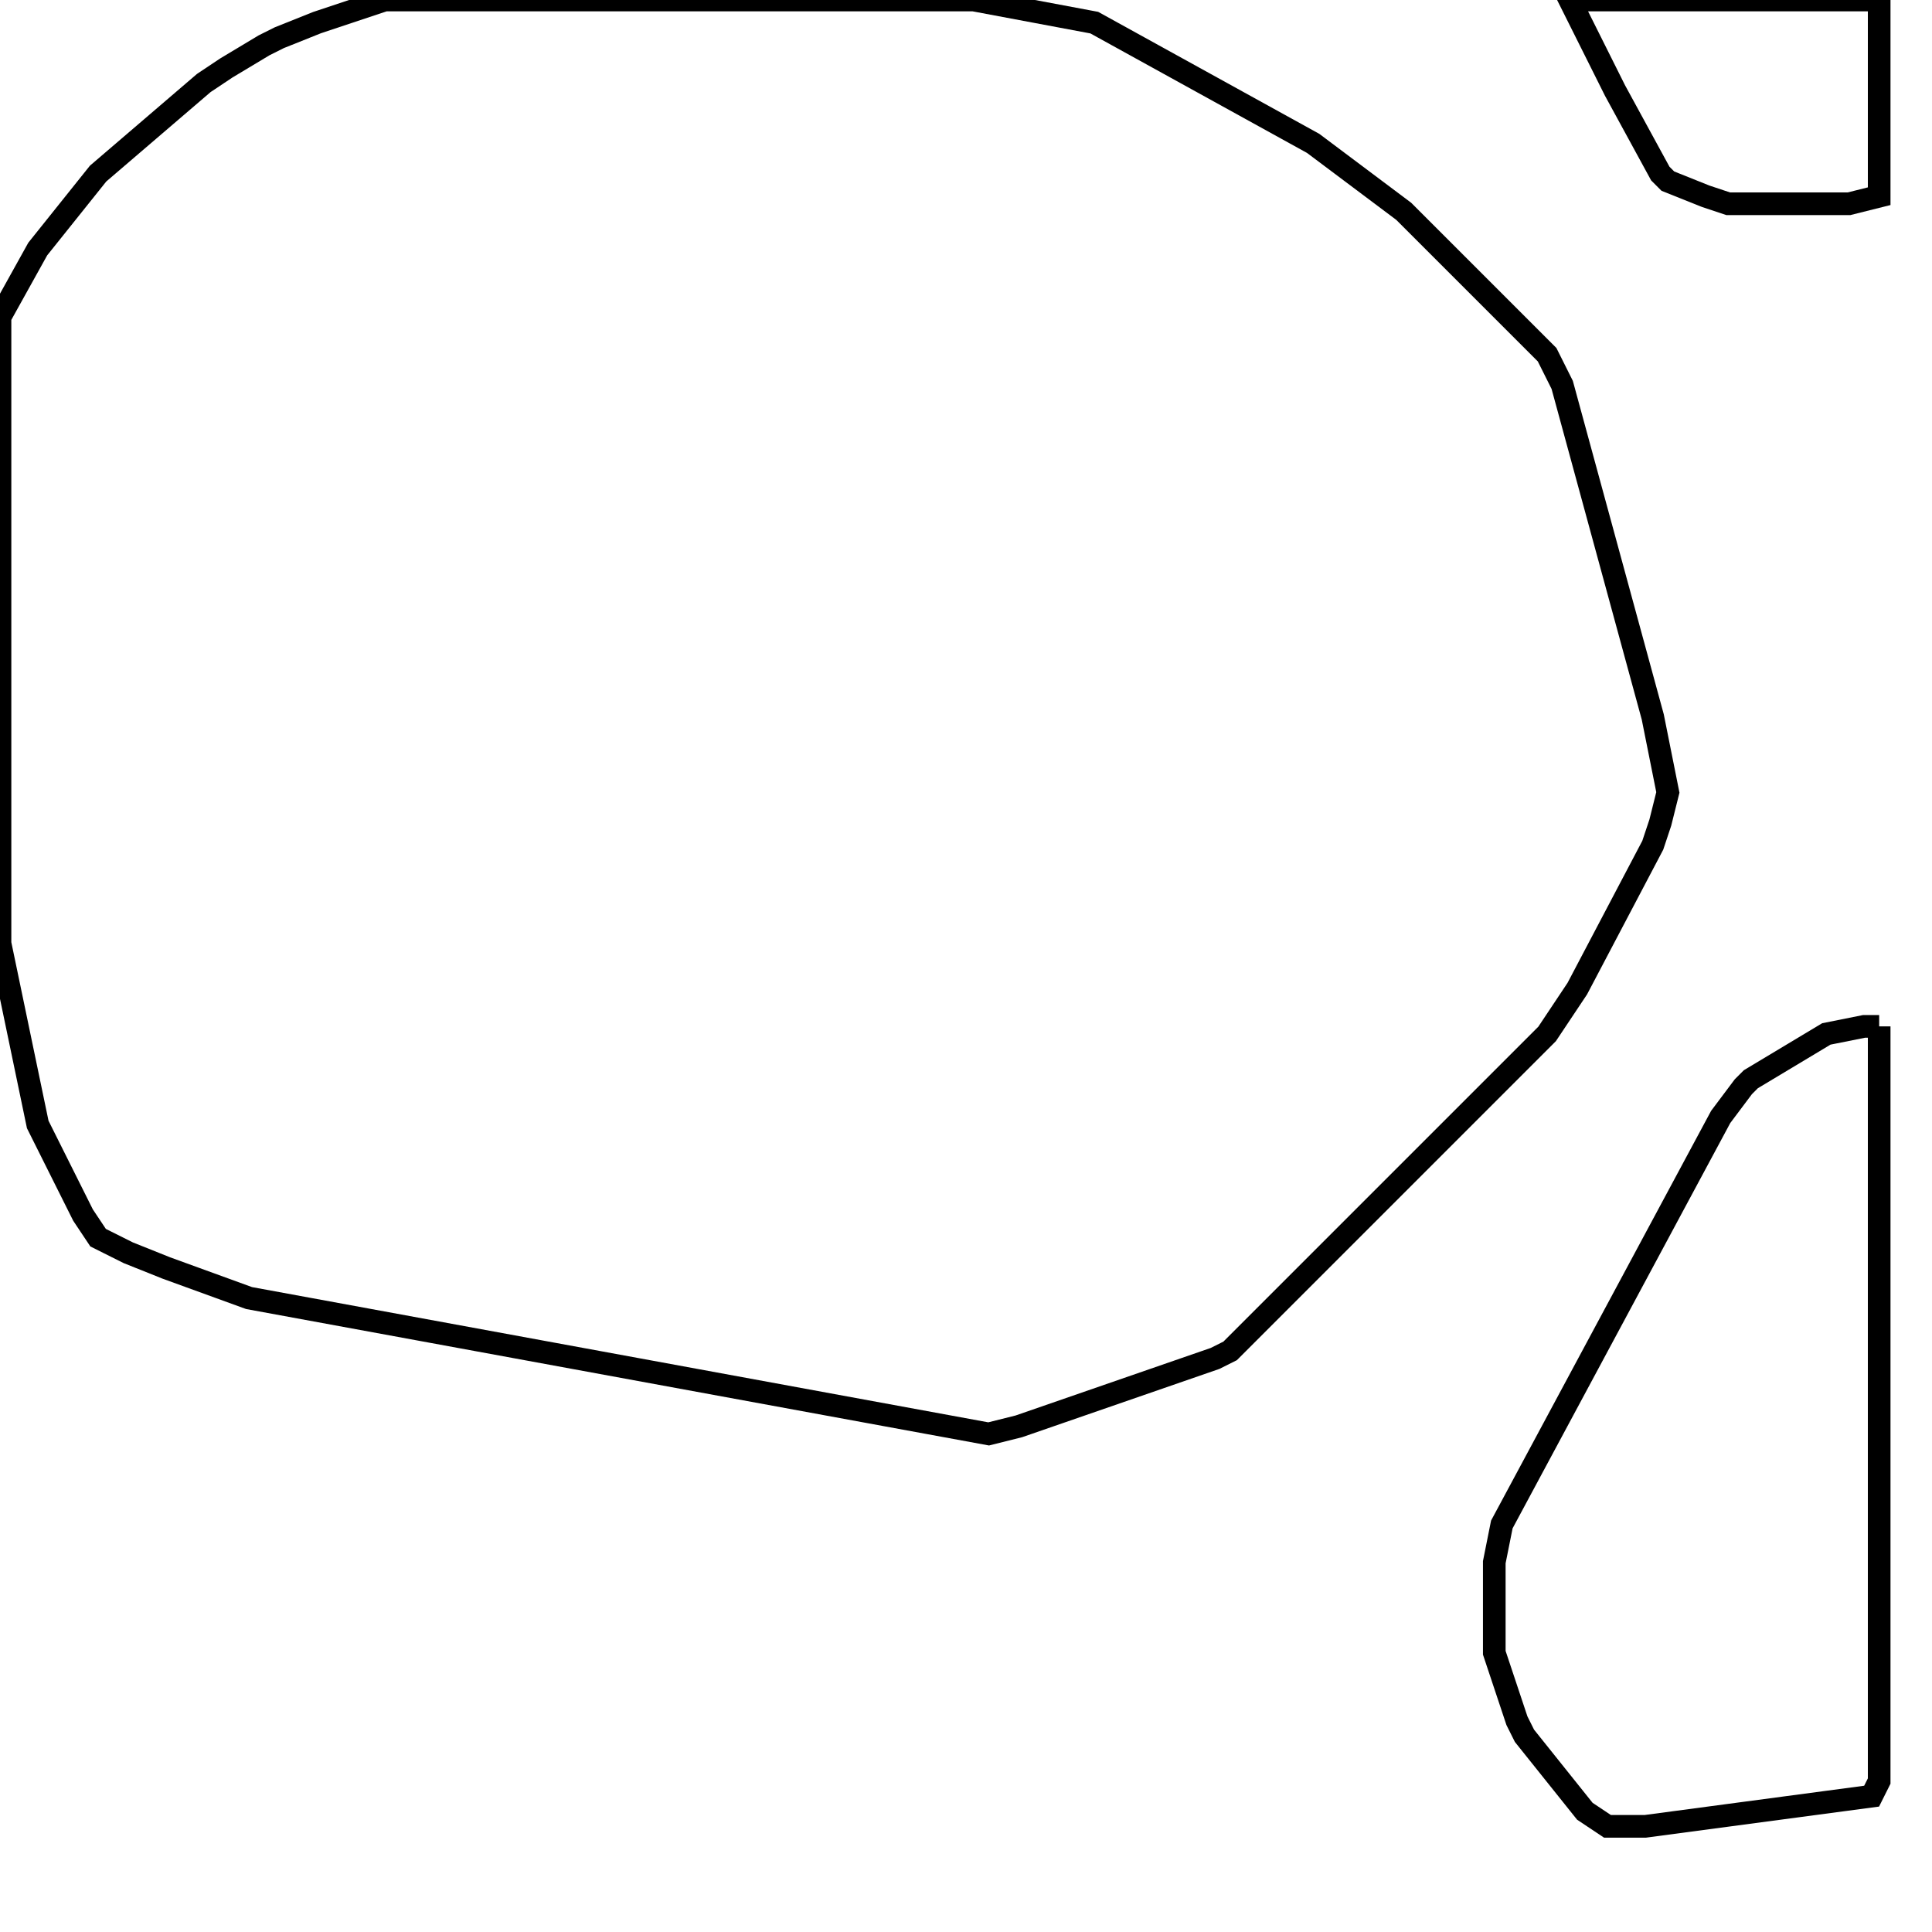 <svg width="256" height="256" xmlns="http://www.w3.org/2000/svg" fill-opacity="0" stroke="black" stroke-width="3" ><path d="M129 0 145 3 174 19 186 28 205 47 207 51 219 95 221 105 220 109 219 112 209 131 205 137 163 179 161 180 135 189 131 190 33 172 22 168 17 166 13 164 11 161 5 149 0 125 0 42 5 33 13 23 27 11 30 9 35 6 37 5 42 3 51 0 129 0 "/><path d="M249 136 249 236 248 238 218 242 213 242 210 240 202 230 201 228 198 219 198 207 199 202 228 148 231 144 232 143 242 137 247 136 249 136 "/><path d="M249 0 249 26 245 27 229 27 226 26 221 24 220 23 214 12 208 0 249 0 "/></svg>